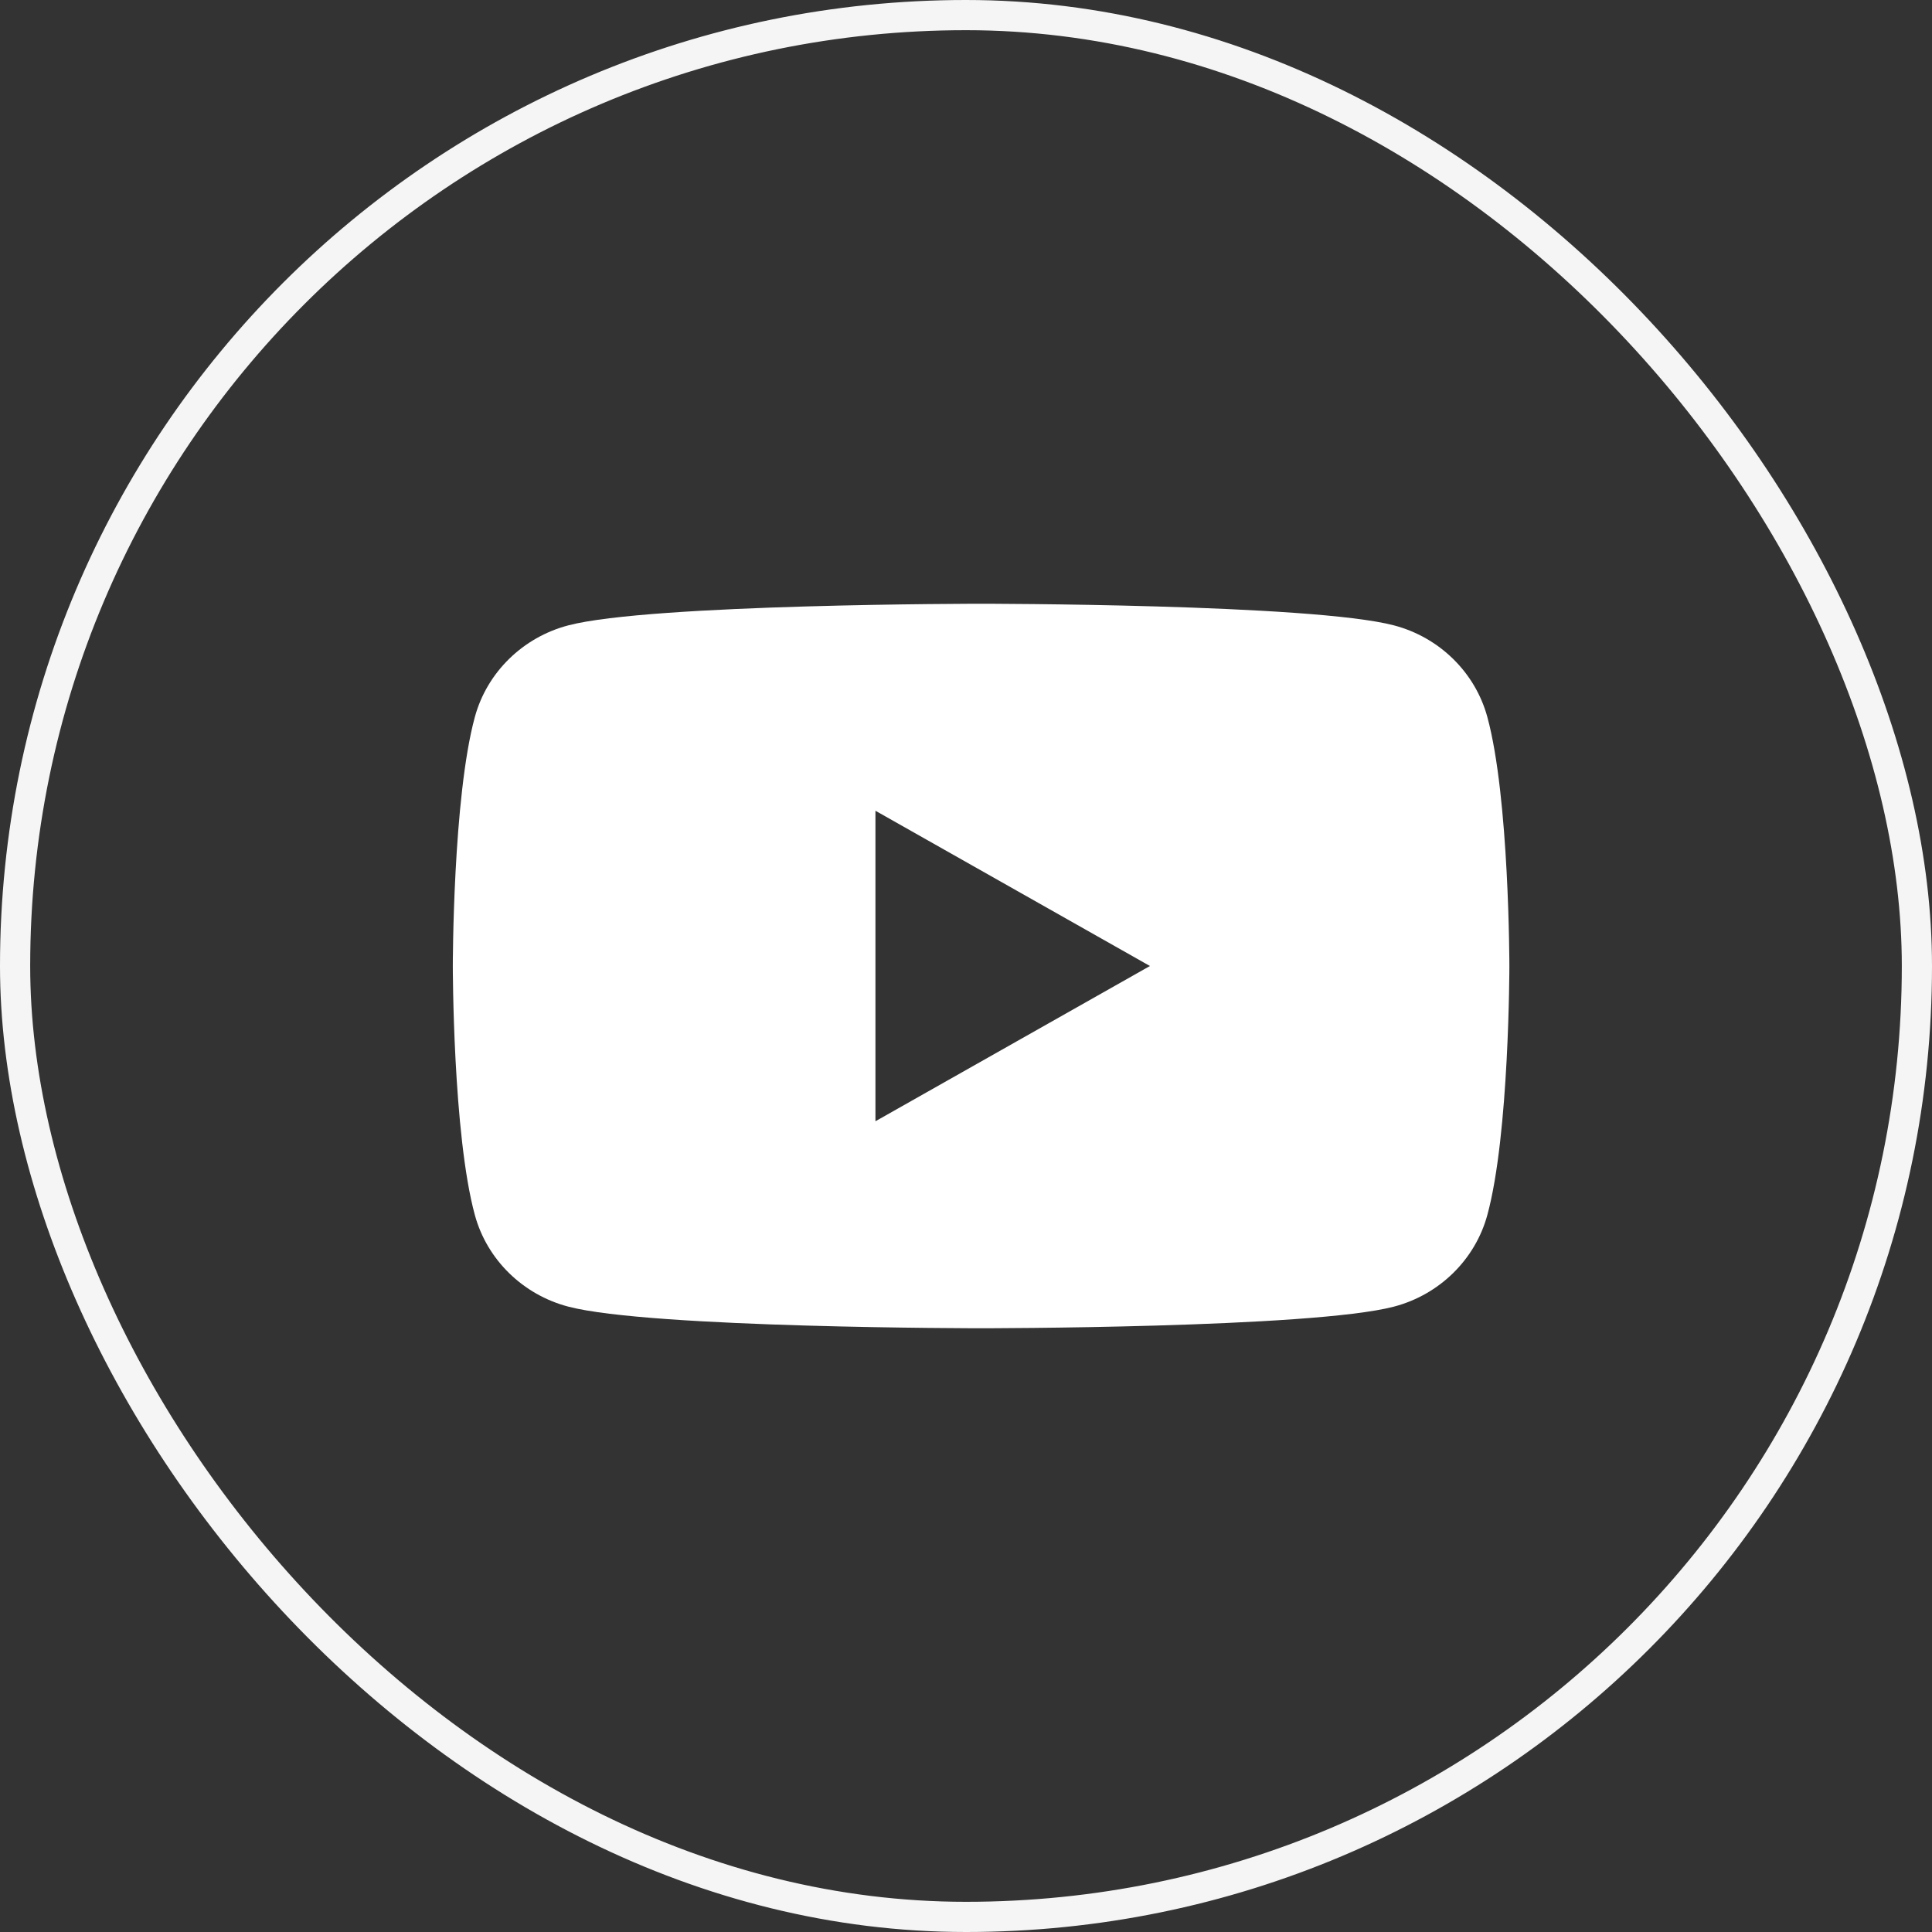 <svg width="64" height="64" viewBox="0 0 64 64" fill="none" xmlns="http://www.w3.org/2000/svg">
<rect x="0" y="0" width="64" height="64" fill="#333333" stroke="none"/>
<rect x="0.5" y="0.5" width="63" height="63" rx="31.5" stroke="#F5F5F5"/>
<path d="M49.269 23.748C48.866 22.272 47.681 21.111 46.175 20.716C43.445 20 32.5 20 32.5 20C32.5 20 21.555 20 18.826 20.716C17.32 21.111 16.134 22.272 15.731 23.748C15 26.421 15 32 15 32C15 32 15 37.579 15.731 40.252C16.134 41.728 17.32 42.889 18.826 43.284C21.555 44 32.5 44 32.5 44C32.5 44 43.445 44 46.175 43.284C47.681 42.889 48.866 41.728 49.269 40.252C50 37.579 50 32 50 32C50 32 50 26.421 49.269 23.748ZM29 37.143V26.857L38.093 32L29 37.143Z" fill="white"/>
</svg>
